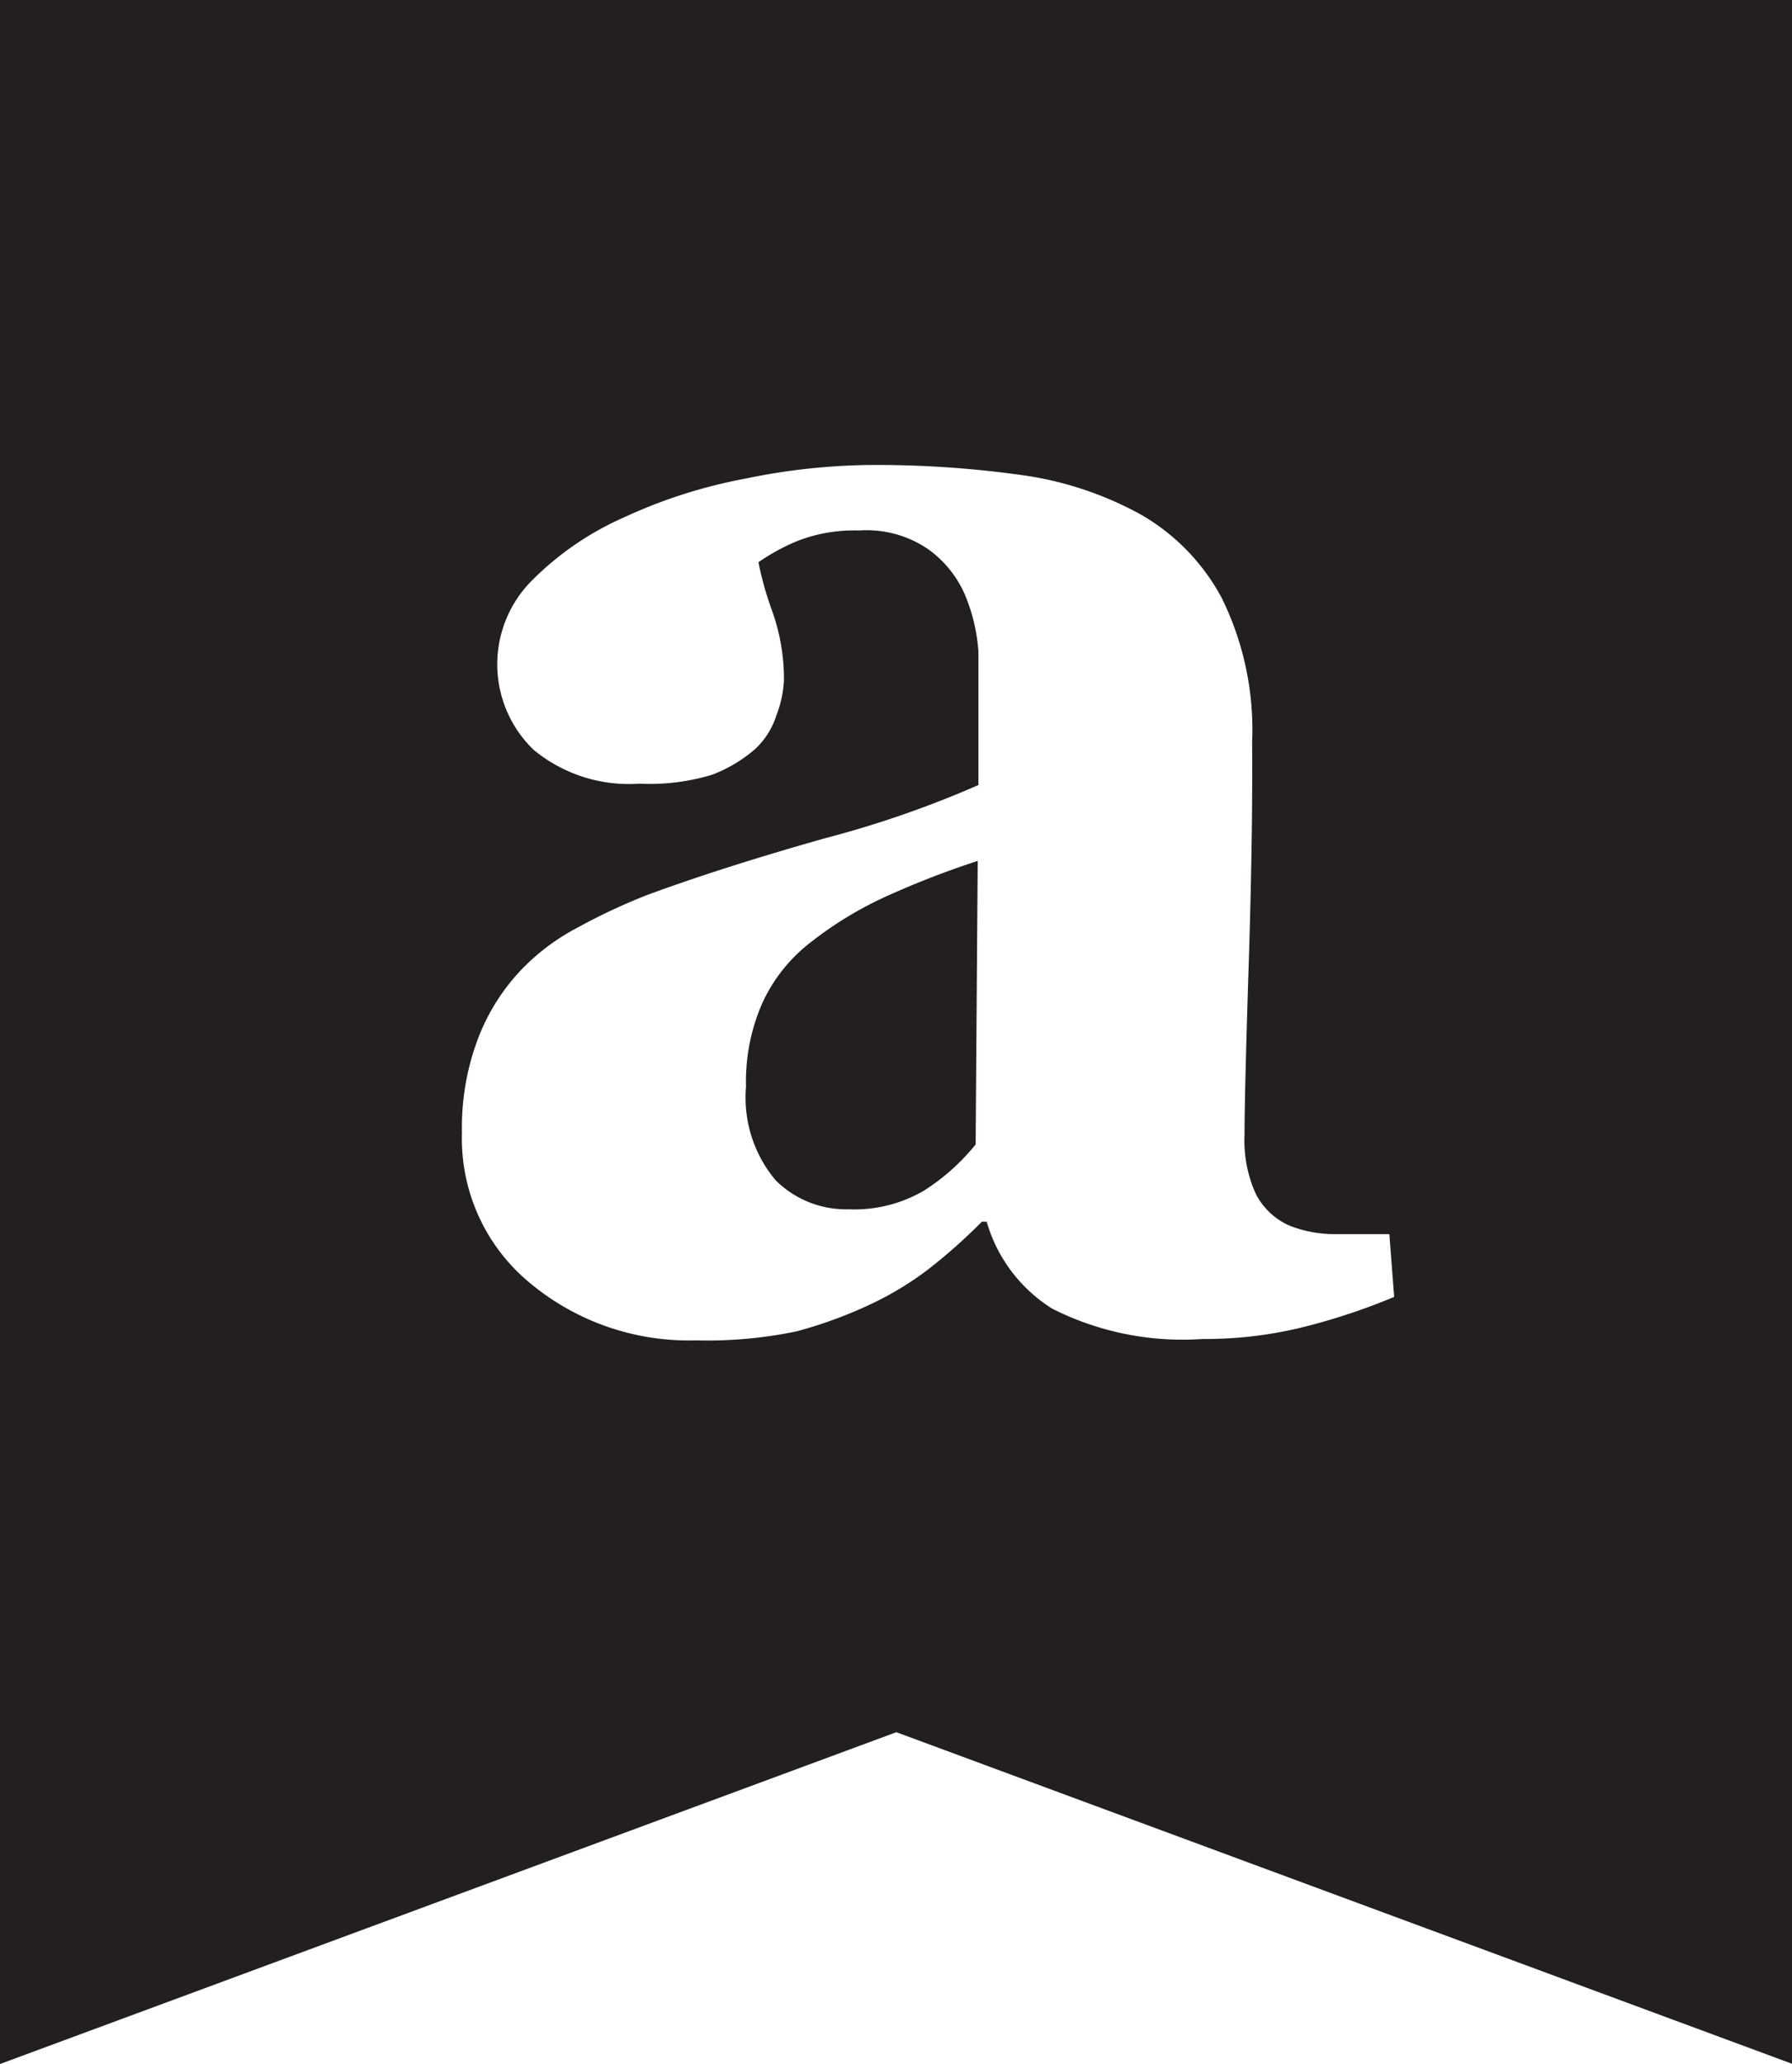 <svg xmlns="http://www.w3.org/2000/svg" viewBox="0 0 25.99 29.92"><defs><style>.cls-1{fill:#231f20;}</style></defs><title>Ресурс 7</title><g id="Слой_2" data-name="Слой 2"><g id="Layer_1" data-name="Layer 1"><path class="cls-1" d="M0,0H26V29.92L13,25.11,0,29.92ZM20.15,17.89l-.8,0a1.78,1.78,0,0,1-.64-.12,1,1,0,0,1-.5-.47,1.88,1.88,0,0,1-.16-.85q0-.59.06-2.46t.05-3.23a4.32,4.32,0,0,0-.44-2.09,3.05,3.05,0,0,0-1.19-1.22,5,5,0,0,0-1.76-.57,15.24,15.24,0,0,0-2.14-.14,9.36,9.36,0,0,0-1.83.2,7.4,7.4,0,0,0-1.75.56,4.36,4.36,0,0,0-1.31.89,1.72,1.72,0,0,0,0,2.48,2.17,2.17,0,0,0,1.53.49,3.12,3.12,0,0,0,1.06-.13,2.1,2.1,0,0,0,.62-.37,1.13,1.13,0,0,0,.31-.49,1.62,1.62,0,0,0,.11-.51,2.94,2.94,0,0,0-.17-1A4.71,4.71,0,0,1,11,8.15a3,3,0,0,1,.57-.31,2.27,2.27,0,0,1,.89-.15,1.58,1.58,0,0,1,1,.27,1.59,1.59,0,0,1,.53.65,2.59,2.59,0,0,1,.2.83c0,.33,0,.59,0,.79v1.15a14.94,14.94,0,0,1-2.22.77q-1.52.43-2.6.83a8.81,8.81,0,0,0-1,.47,3.16,3.16,0,0,0-.84.64,3,3,0,0,0-.61,1,3.63,3.63,0,0,0-.22,1.33,2.71,2.71,0,0,0,1,2.19,3.6,3.6,0,0,0,2.39.82,6.35,6.35,0,0,0,1.46-.13,6.4,6.4,0,0,0,1.09-.4,4.64,4.64,0,0,0,.81-.49,8,8,0,0,0,.79-.7h.07a2.21,2.21,0,0,0,.95,1.26,4.19,4.19,0,0,0,2.18.44,5.91,5.91,0,0,0,1.53-.19,9.17,9.17,0,0,0,1.25-.42Zm-6-1.3a3.11,3.11,0,0,1-.75.67,2,2,0,0,1-1.09.27,1.45,1.45,0,0,1-1.06-.42,1.86,1.86,0,0,1-.43-1.36,2.81,2.81,0,0,1,.25-1.24,2.35,2.35,0,0,1,.7-.86A5.36,5.36,0,0,1,12.84,13q.66-.3,1.34-.52Z"/></g></g></svg>